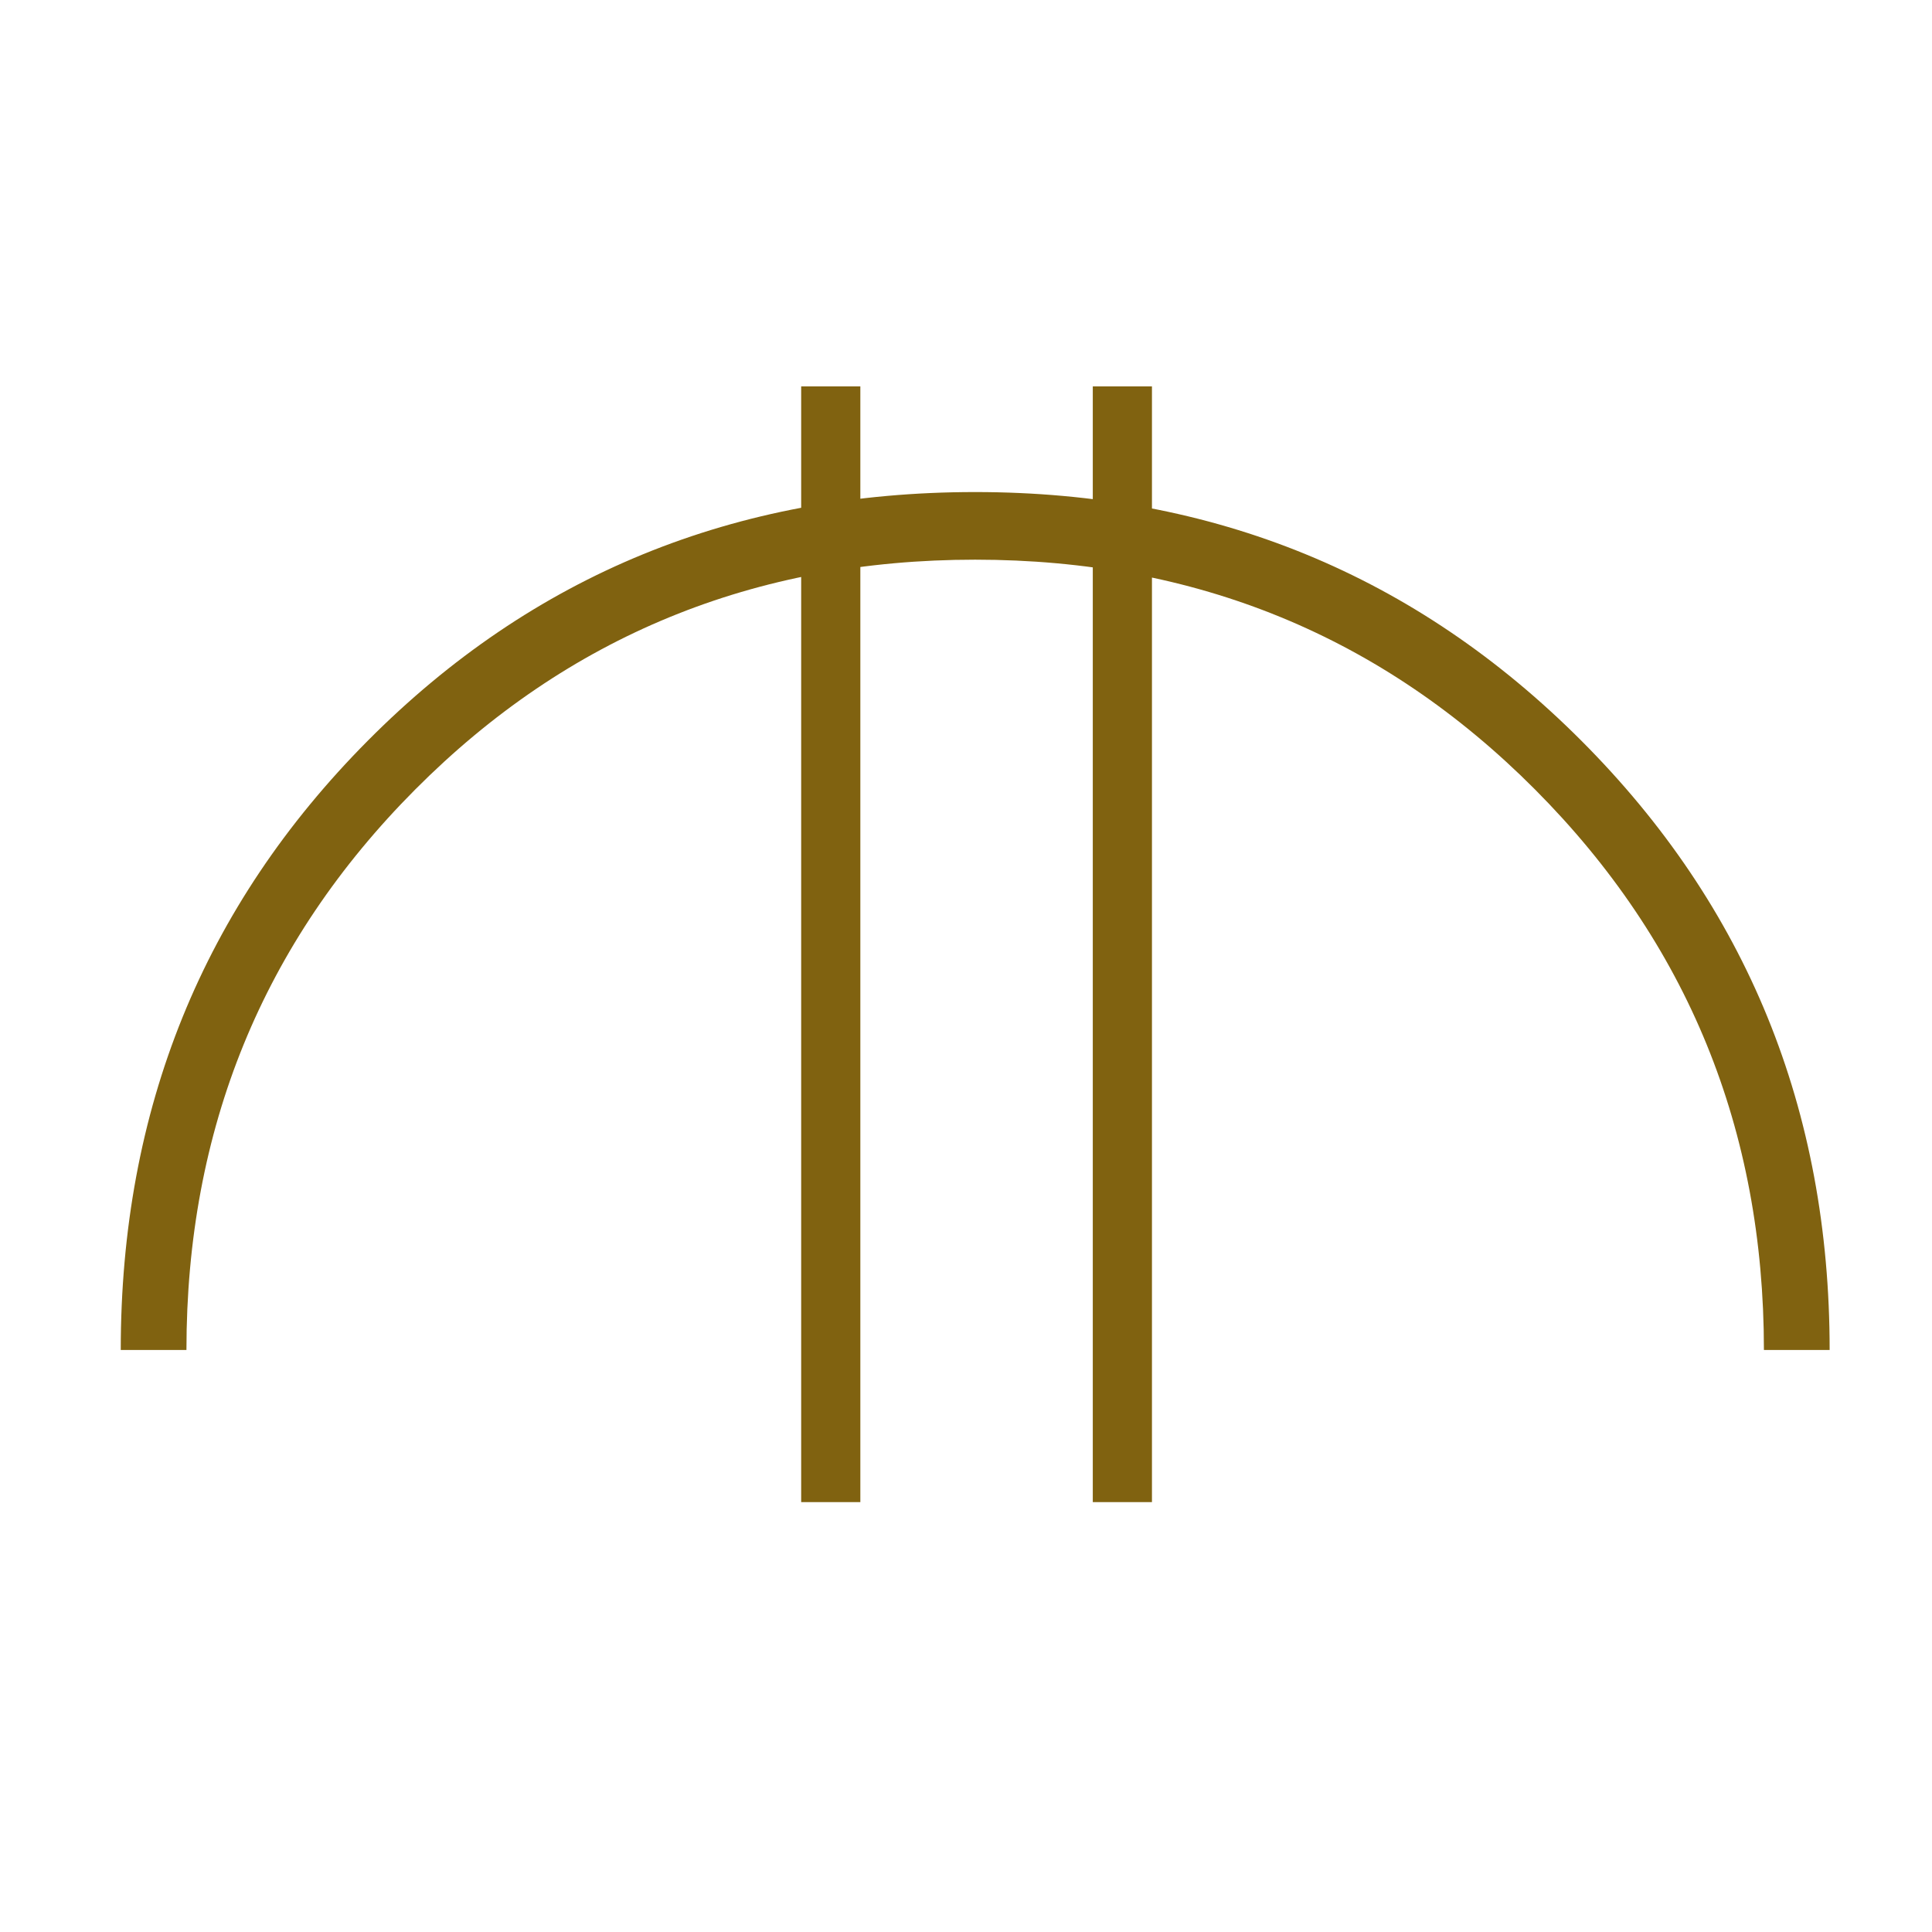 <?xml version="1.0"?>
<!DOCTYPE svg PUBLIC "-//W3C//DTD SVG 1.1//EN" "http://www.w3.org/Graphics/SVG/1.1/DTD/svg11.dtd" >
<!-- SVG content generated using Symbology Configuration Management System (SCMS) -->
<!-- Systematic Software Engineering Ltd. - www.systematic.co.uk - do not remove  -->
<svg id="WA--ICM--------" width="400px" height="400px" viewBox="0 0 400 400">
<g >
<svg viewBox="0 0 400 400" id="_0.WA--ICM--------" width="400px" height="400px"><g transform="translate(25 80) scale(7 7)" style="fill:rgb(128,98,16)"><path d="M25.271 5.125 C18.744 5.125 13.222 7.391 8.71 11.922 C4.198 16.453 1.943 21.98 1.943
				28.5 L0 28.5 C0 21.387 2.436 15.381 7.307 10.479 C12.178 5.577 18.166 3.125
				25.272 3.125 C32.327 3.125 38.303 5.576 43.2 10.479 C48.095 15.381 50.544
				21.387 50.544 28.5 L48.6 28.5 C48.6 21.98 46.342 16.453 41.83 11.922 C37.318
				7.391 31.799 5.125 25.271 5.125 zM21.875 0 L21.875 33 L20.125 33 L20.125
				0 zM30.5 0 L30.5 33 L28.75 33 L28.75 0 z"></path>
</g>
</svg>

</g>
</svg>